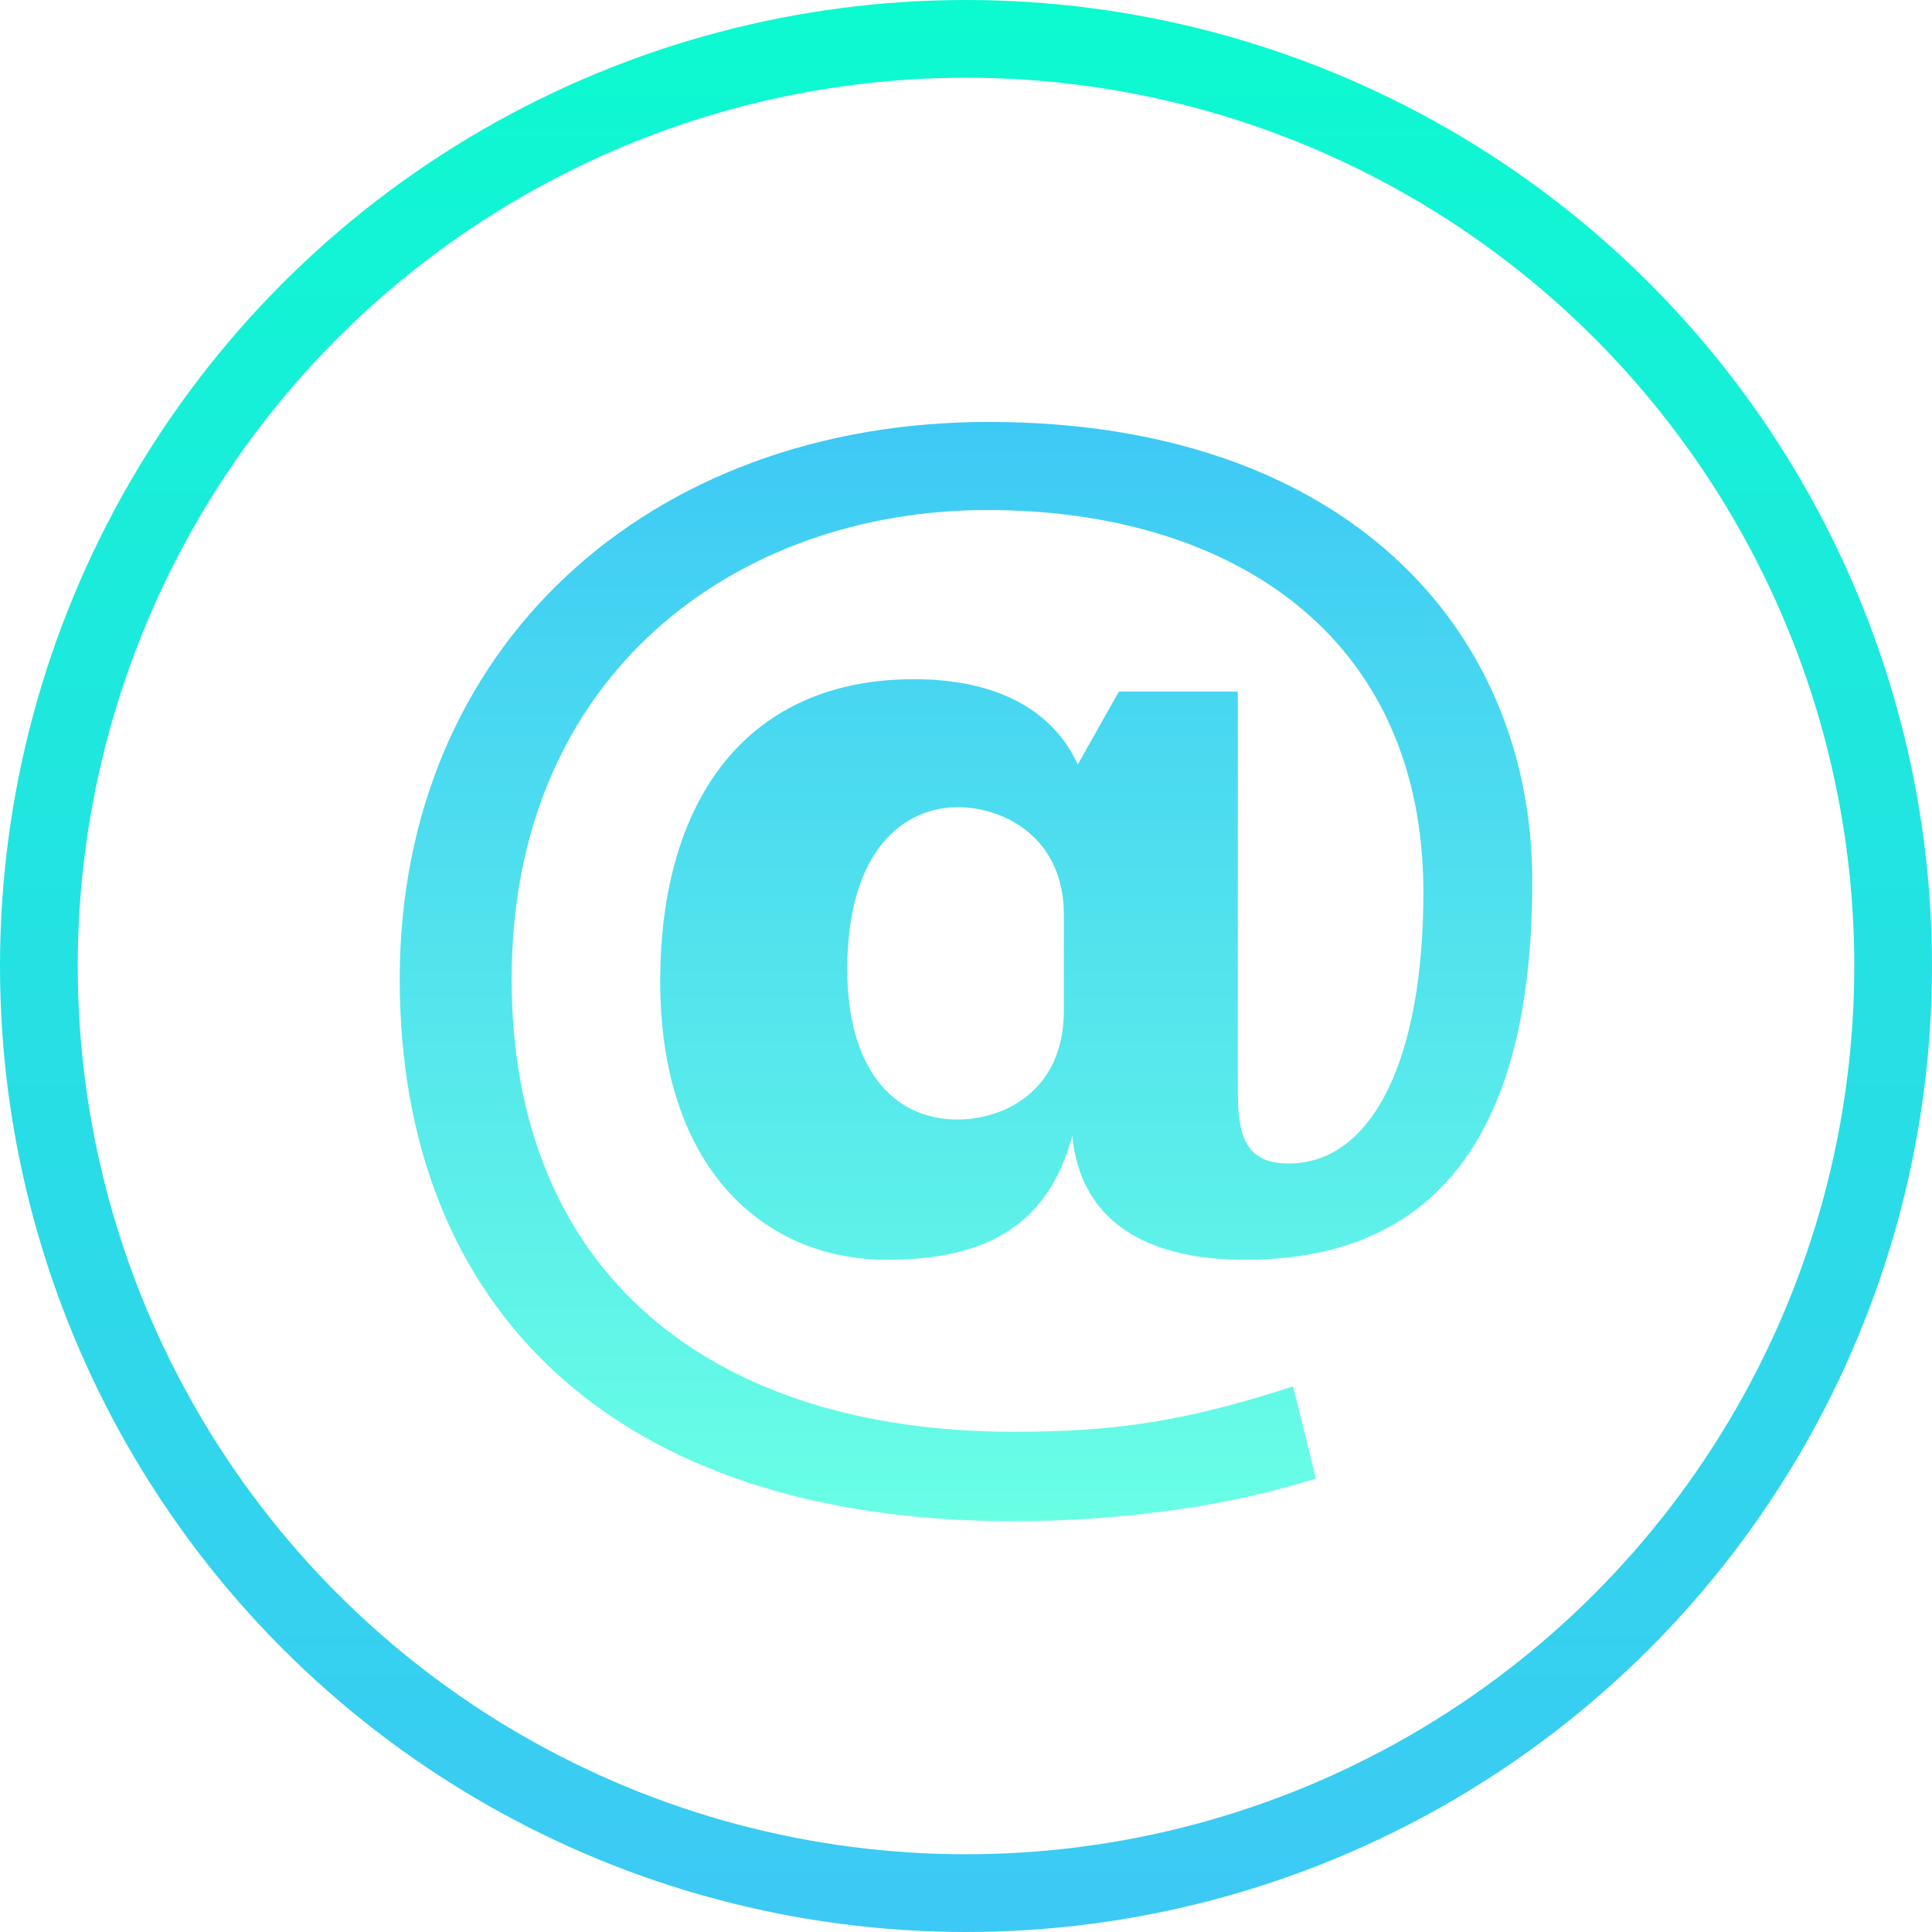 <svg width="174" height="174" viewBox="0 0 174 174" fill="none" xmlns="http://www.w3.org/2000/svg">
<path d="M111.491 98.719C111.491 103.055 112.76 104.785 116.081 104.785C123.481 104.785 128.193 95.621 128.193 80.381C128.193 57.087 110.726 45.935 88.918 45.935C66.483 45.935 46.078 60.556 46.078 88.187C46.078 114.578 63.928 128.951 91.34 128.951C100.648 128.951 106.895 127.96 116.453 124.862L118.503 133.159C109.068 136.138 98.985 137 91.213 137C55.258 137 36 117.795 36 88.181C36 58.32 58.318 38 89.045 38C121.048 38 138 56.586 138 79.384C138 98.713 131.758 113.458 112.123 113.458C103.193 113.458 97.333 109.989 96.568 102.301C94.273 110.851 88.153 113.458 79.86 113.458C68.767 113.458 59.46 105.151 59.46 88.429C59.46 71.578 67.625 61.17 82.288 61.17C90.065 61.17 94.91 64.144 97.067 68.852L100.77 62.285H111.48V98.719H111.491ZM95.813 82.363C95.813 75.553 90.581 72.698 86.246 72.698C81.528 72.698 76.306 76.41 76.306 87.319C76.306 95.993 80.258 100.825 86.246 100.825C90.453 100.825 95.813 98.223 95.813 91.036V82.363Z" fill="url(#paint0_linear_197_291)"/>
<circle cx="87" cy="87" r="83.5" stroke="url(#paint1_linear_197_291)" stroke-width="7"/>
<defs>
<linearGradient id="paint0_linear_197_291" x1="87" y1="38" x2="87" y2="137" gradientUnits="userSpaceOnUse">
<stop stop-color="#3DC9F5"/>
<stop offset="1" stop-color="#68FFE5"/>
</linearGradient>
<linearGradient id="paint1_linear_197_291" x1="87" y1="0" x2="87" y2="174" gradientUnits="userSpaceOnUse">
<stop stop-color="#0CFAD0"/>
<stop offset="1" stop-color="#3DC9F5"/>
</linearGradient>
</defs>
</svg>

